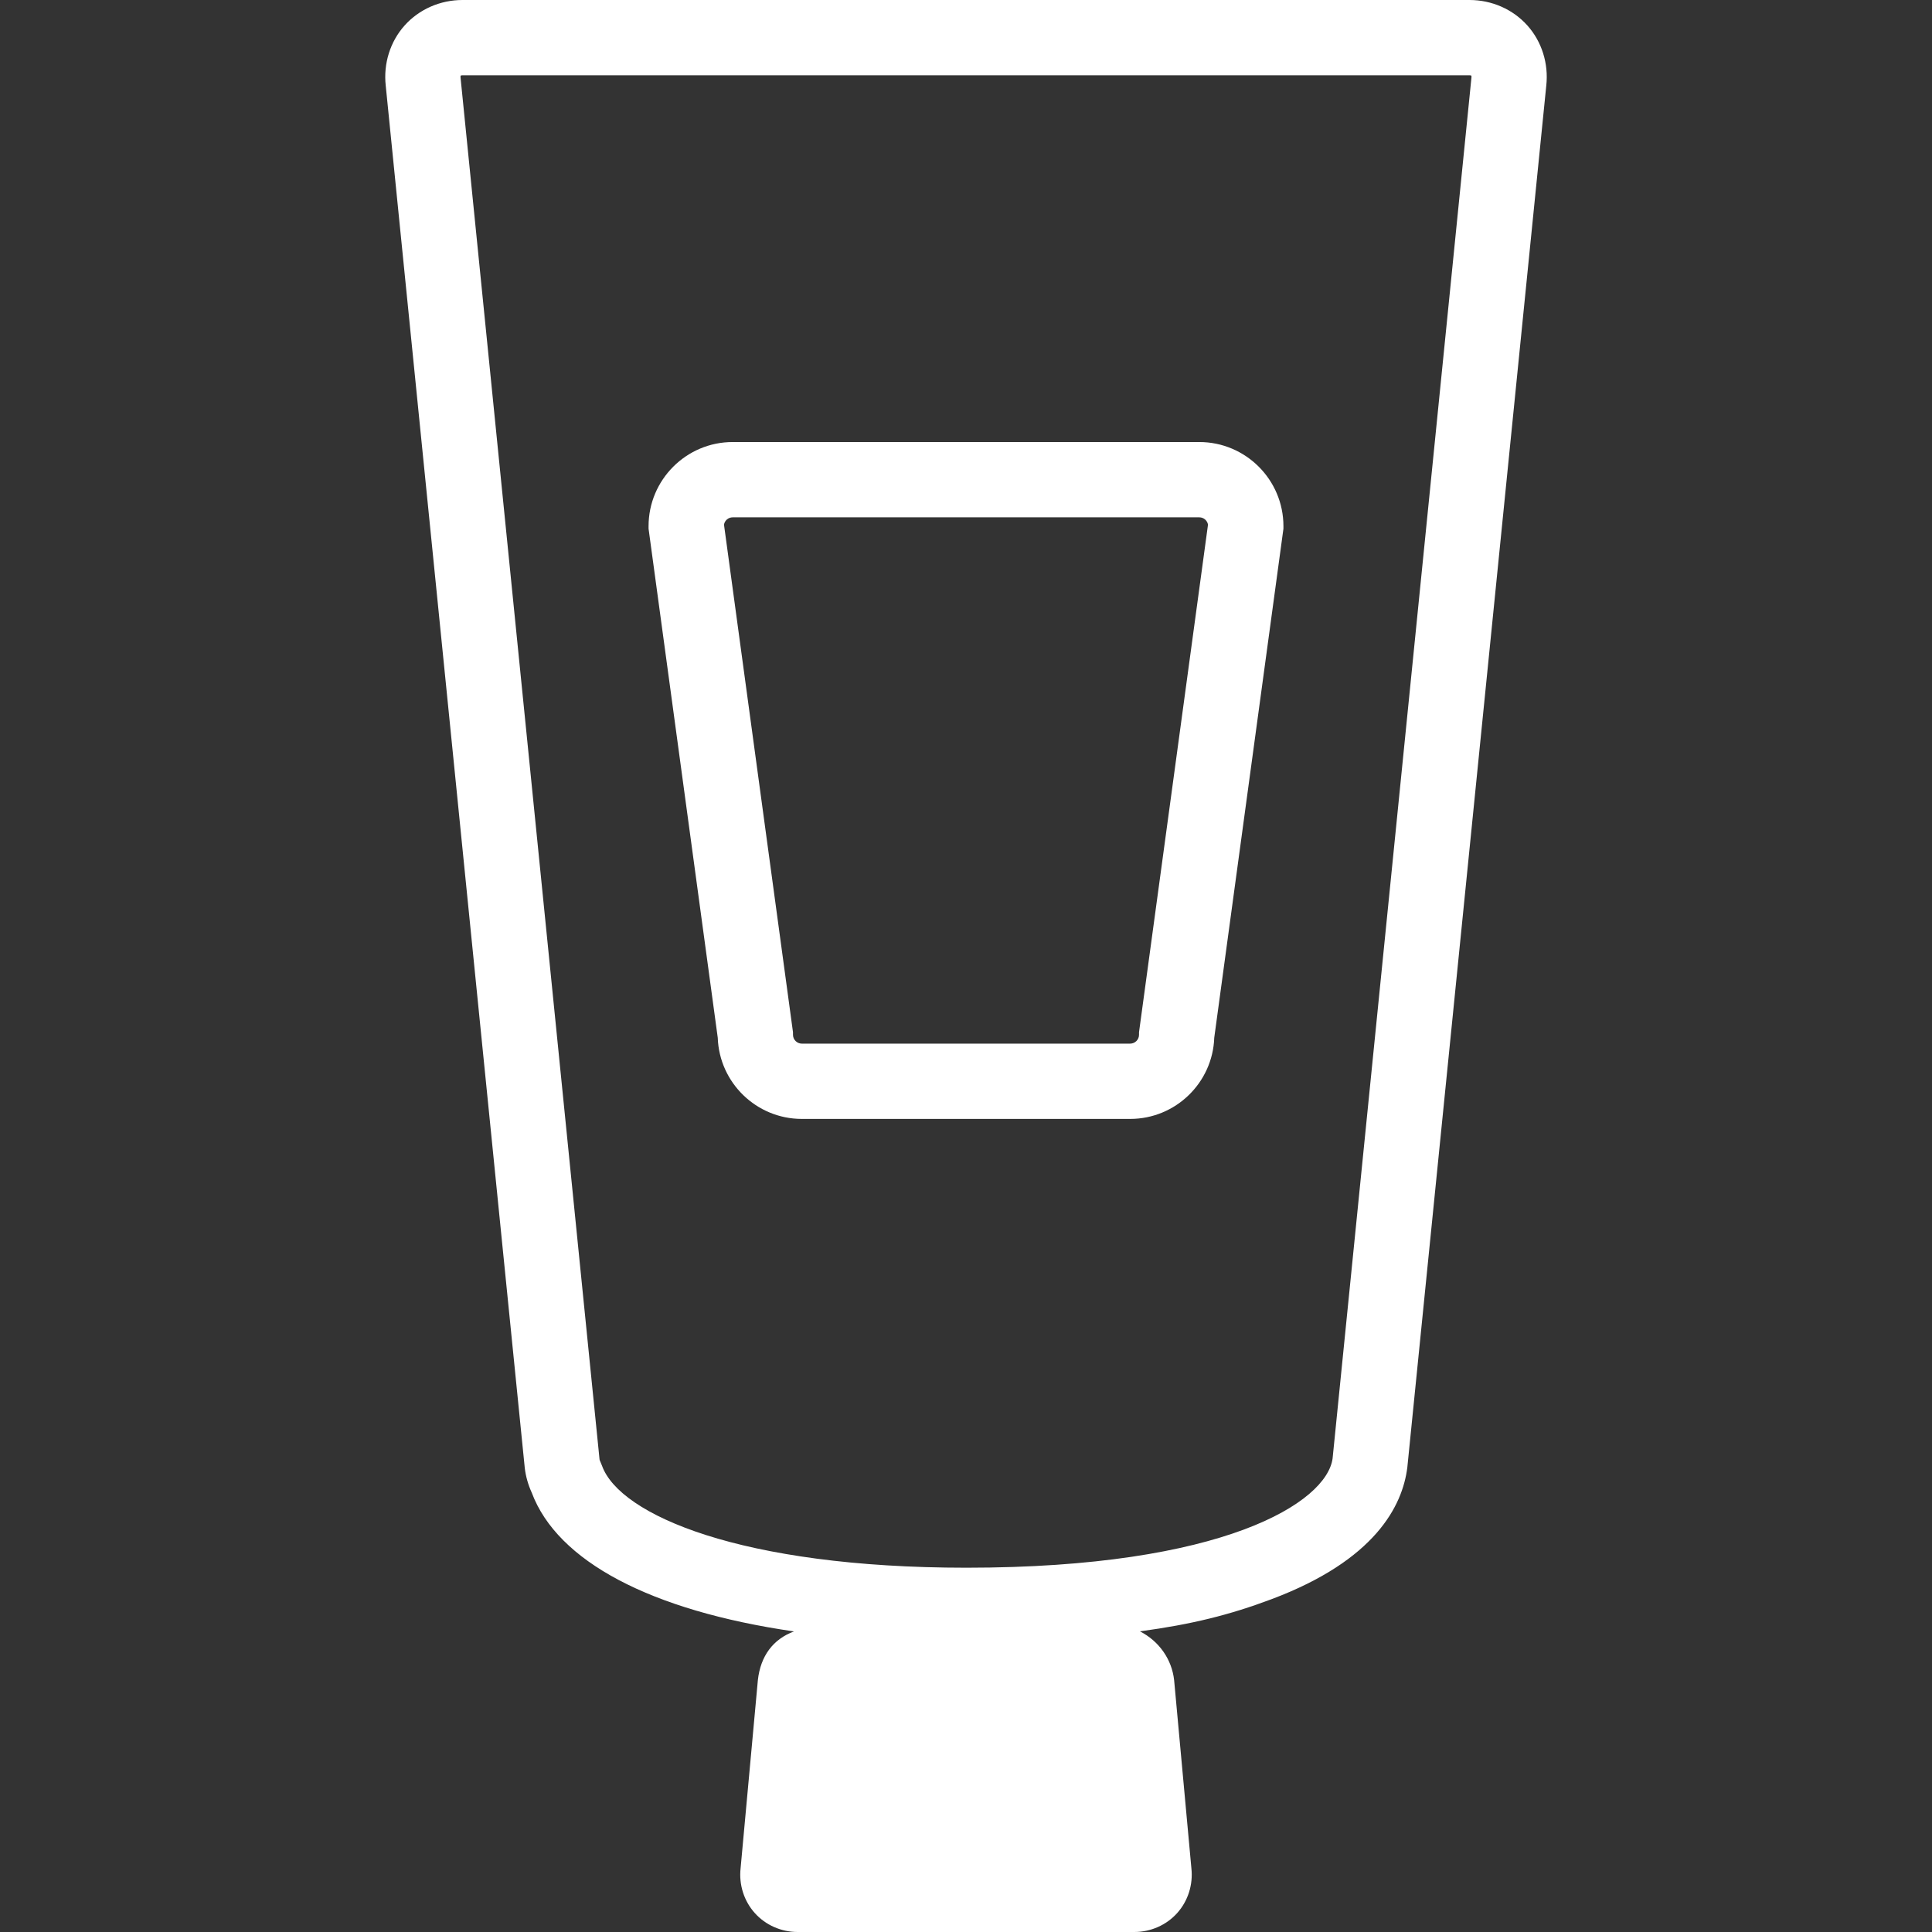 <?xml version="1.0" encoding="UTF-8" standalone="no"?>
<!-- Generator: Adobe Illustrator 16.0.0, SVG Export Plug-In . SVG Version: 6.00 Build 0)  -->

<svg
   xmlns:osb="http://www.openswatchbook.org/uri/2009/osb"
   xmlns:dc="http://purl.org/dc/elements/1.1/"
   xmlns:cc="http://creativecommons.org/ns#"
   xmlns:rdf="http://www.w3.org/1999/02/22-rdf-syntax-ns#"
   xmlns:svg="http://www.w3.org/2000/svg"
   xmlns="http://www.w3.org/2000/svg"
   xmlns:xlink="http://www.w3.org/1999/xlink"
   xmlns:sodipodi="http://sodipodi.sourceforge.net/DTD/sodipodi-0.dtd"
   xmlns:inkscape="http://www.inkscape.org/namespaces/inkscape"
   version="1.1"
   id="Capa_1"
   x="0px"
   y="0px"
   width="410.546px"
   height="410.546px"
   viewBox="0 0 410.546 410.546"
   style="enable-background:new 0 0 410.546 410.546;"
   xml:space="preserve"
   sodipodi:docname="toothpaste-white.svg"
   inkscape:version="0.92.3 (2405546, 2018-03-11)"><rect x="0" y="0" width="410.546" height="410.546" fill="#333333" stroke="none"/><defs
   id="defs901"><linearGradient
     id="linearGradient913"
     osb:paint="solid"><stop
       style="stop-color:#ffffff;stop-opacity:1;"
       offset="0"
       id="stop911" /></linearGradient><linearGradient
     id="linearGradient907"
     osb:paint="solid"><stop
       style="stop-color:#ffffff;stop-opacity:1;"
       offset="0"
       id="stop905" /></linearGradient><linearGradient
     inkscape:collect="always"
     xlink:href="#linearGradient907"
     id="linearGradient909"
     x1="81.865"
     y1="205.274"
     x2="328.681"
     y2="205.274"
     gradientUnits="userSpaceOnUse" /><linearGradient
     inkscape:collect="always"
     xlink:href="#linearGradient913"
     id="linearGradient915"
     x1="137.818"
     y1="165.85"
     x2="272.727"
     y2="165.85"
     gradientUnits="userSpaceOnUse" /></defs><sodipodi:namedview
   pagecolor="#ffffff"
   bordercolor="#666666"
   borderopacity="1"
   objecttolerance="10"
   gridtolerance="10"
   guidetolerance="10"
   inkscape:pageopacity="0"
   inkscape:pageshadow="2"
   inkscape:window-width="1920"
   inkscape:window-height="1017"
   id="namedview899"
   showgrid="false"
   inkscape:zoom="2.0704136"
   inkscape:cx="205.27299"
   inkscape:cy="205.27299"
   inkscape:window-x="-8"
   inkscape:window-y="-8"
   inkscape:window-maximized="1"
   inkscape:current-layer="g864" />
<g
   id="g866">
	<g
   id="g864">
		<path
   d="M324.568,5.417C321.492,1.975,317.009,0,312.266,0H98.281c-4.744,0-9.229,1.975-12.306,5.418    c-3.061,3.426-4.522,8.082-4.009,12.769l29.544,293.722c0.199,1.77,0.704,3.56,1.49,5.291c5.463,14.58,25.22,25.042,55.722,29.478    c-4.455,1.649-7.105,5.213-7.676,10.341l-3.669,39.968c-0.387,3.485,0.709,6.955,3.005,9.521c2.295,2.566,5.624,4.039,9.131,4.039    h71.517c3.507,0,6.834-1.472,9.131-4.038c2.297-2.567,3.393-6.037,3.007-9.511l-3.669-39.987    c-0.489-4.402-3.193-8.264-7.233-10.332c-0.008-0.004-0.017-0.009-0.024-0.013c0.051-0.011,0.104-0.021,0.166-0.029    c10.771-1.462,18.836-3.441,27.842-6.831c21.944-8.258,27.774-19.768,28.804-27.979L328.58,18.199    C329.094,13.503,327.632,8.845,324.568,5.417z M97.862,16.458c-0.027-0.251,0.018-0.364,0.038-0.386    c0.021-0.022,0.128-0.082,0.381-0.082h213.984c0.251,0,0.359,0.059,0.379,0.082c0.021,0.022,0.066,0.135,0.038,0.391    l-29.508,293.454c-1.271,9.333-23.04,23.22-77.813,23.22c-47.884,0-73.707-11.234-77.434-21.672l-0.311-0.752    c-0.165-0.344-0.207-0.534-0.213-0.573L97.862,16.458z"
   id="path860"
   style="fill-opacity:1;fill:url(#linearGradient909)" />
		<path
   d="M170.389,237.768h69.769c9.652,0,17.542-7.688,17.869-17.261l14.627-107.618l0.073-0.537v-0.541    c0-9.859-8.021-17.88-17.88-17.88h-99.149c-9.859,0-17.88,8.021-17.88,17.88v0.541l14.702,108.155    C152.847,230.081,160.737,237.768,170.389,237.768z M155.698,109.931h99.149c0.925,0,1.695,0.67,1.851,1.551l-14.587,107.329    l-0.072,0.537v0.541c0,1.037-0.845,1.88-1.881,1.88h-69.769c-1.037,0-1.88-0.843-1.88-1.88v-0.541l-14.663-107.865    C154.003,110.601,154.773,109.931,155.698,109.931z"
   id="path862"
   style="fill-opacity:1;fill:url(#linearGradient915)" />
	</g>
</g>
<g
   id="g868">
</g>
<g
   id="g870">
</g>
<g
   id="g872">
</g>
<g
   id="g874">
</g>
<g
   id="g876">
</g>
<g
   id="g878">
</g>
<g
   id="g880">
</g>
<g
   id="g882">
</g>
<g
   id="g884">
</g>
<g
   id="g886">
</g>
<g
   id="g888">
</g>
<g
   id="g890">
</g>
<g
   id="g892">
</g>
<g
   id="g894">
</g>
<g
   id="g896">
</g>
</svg>